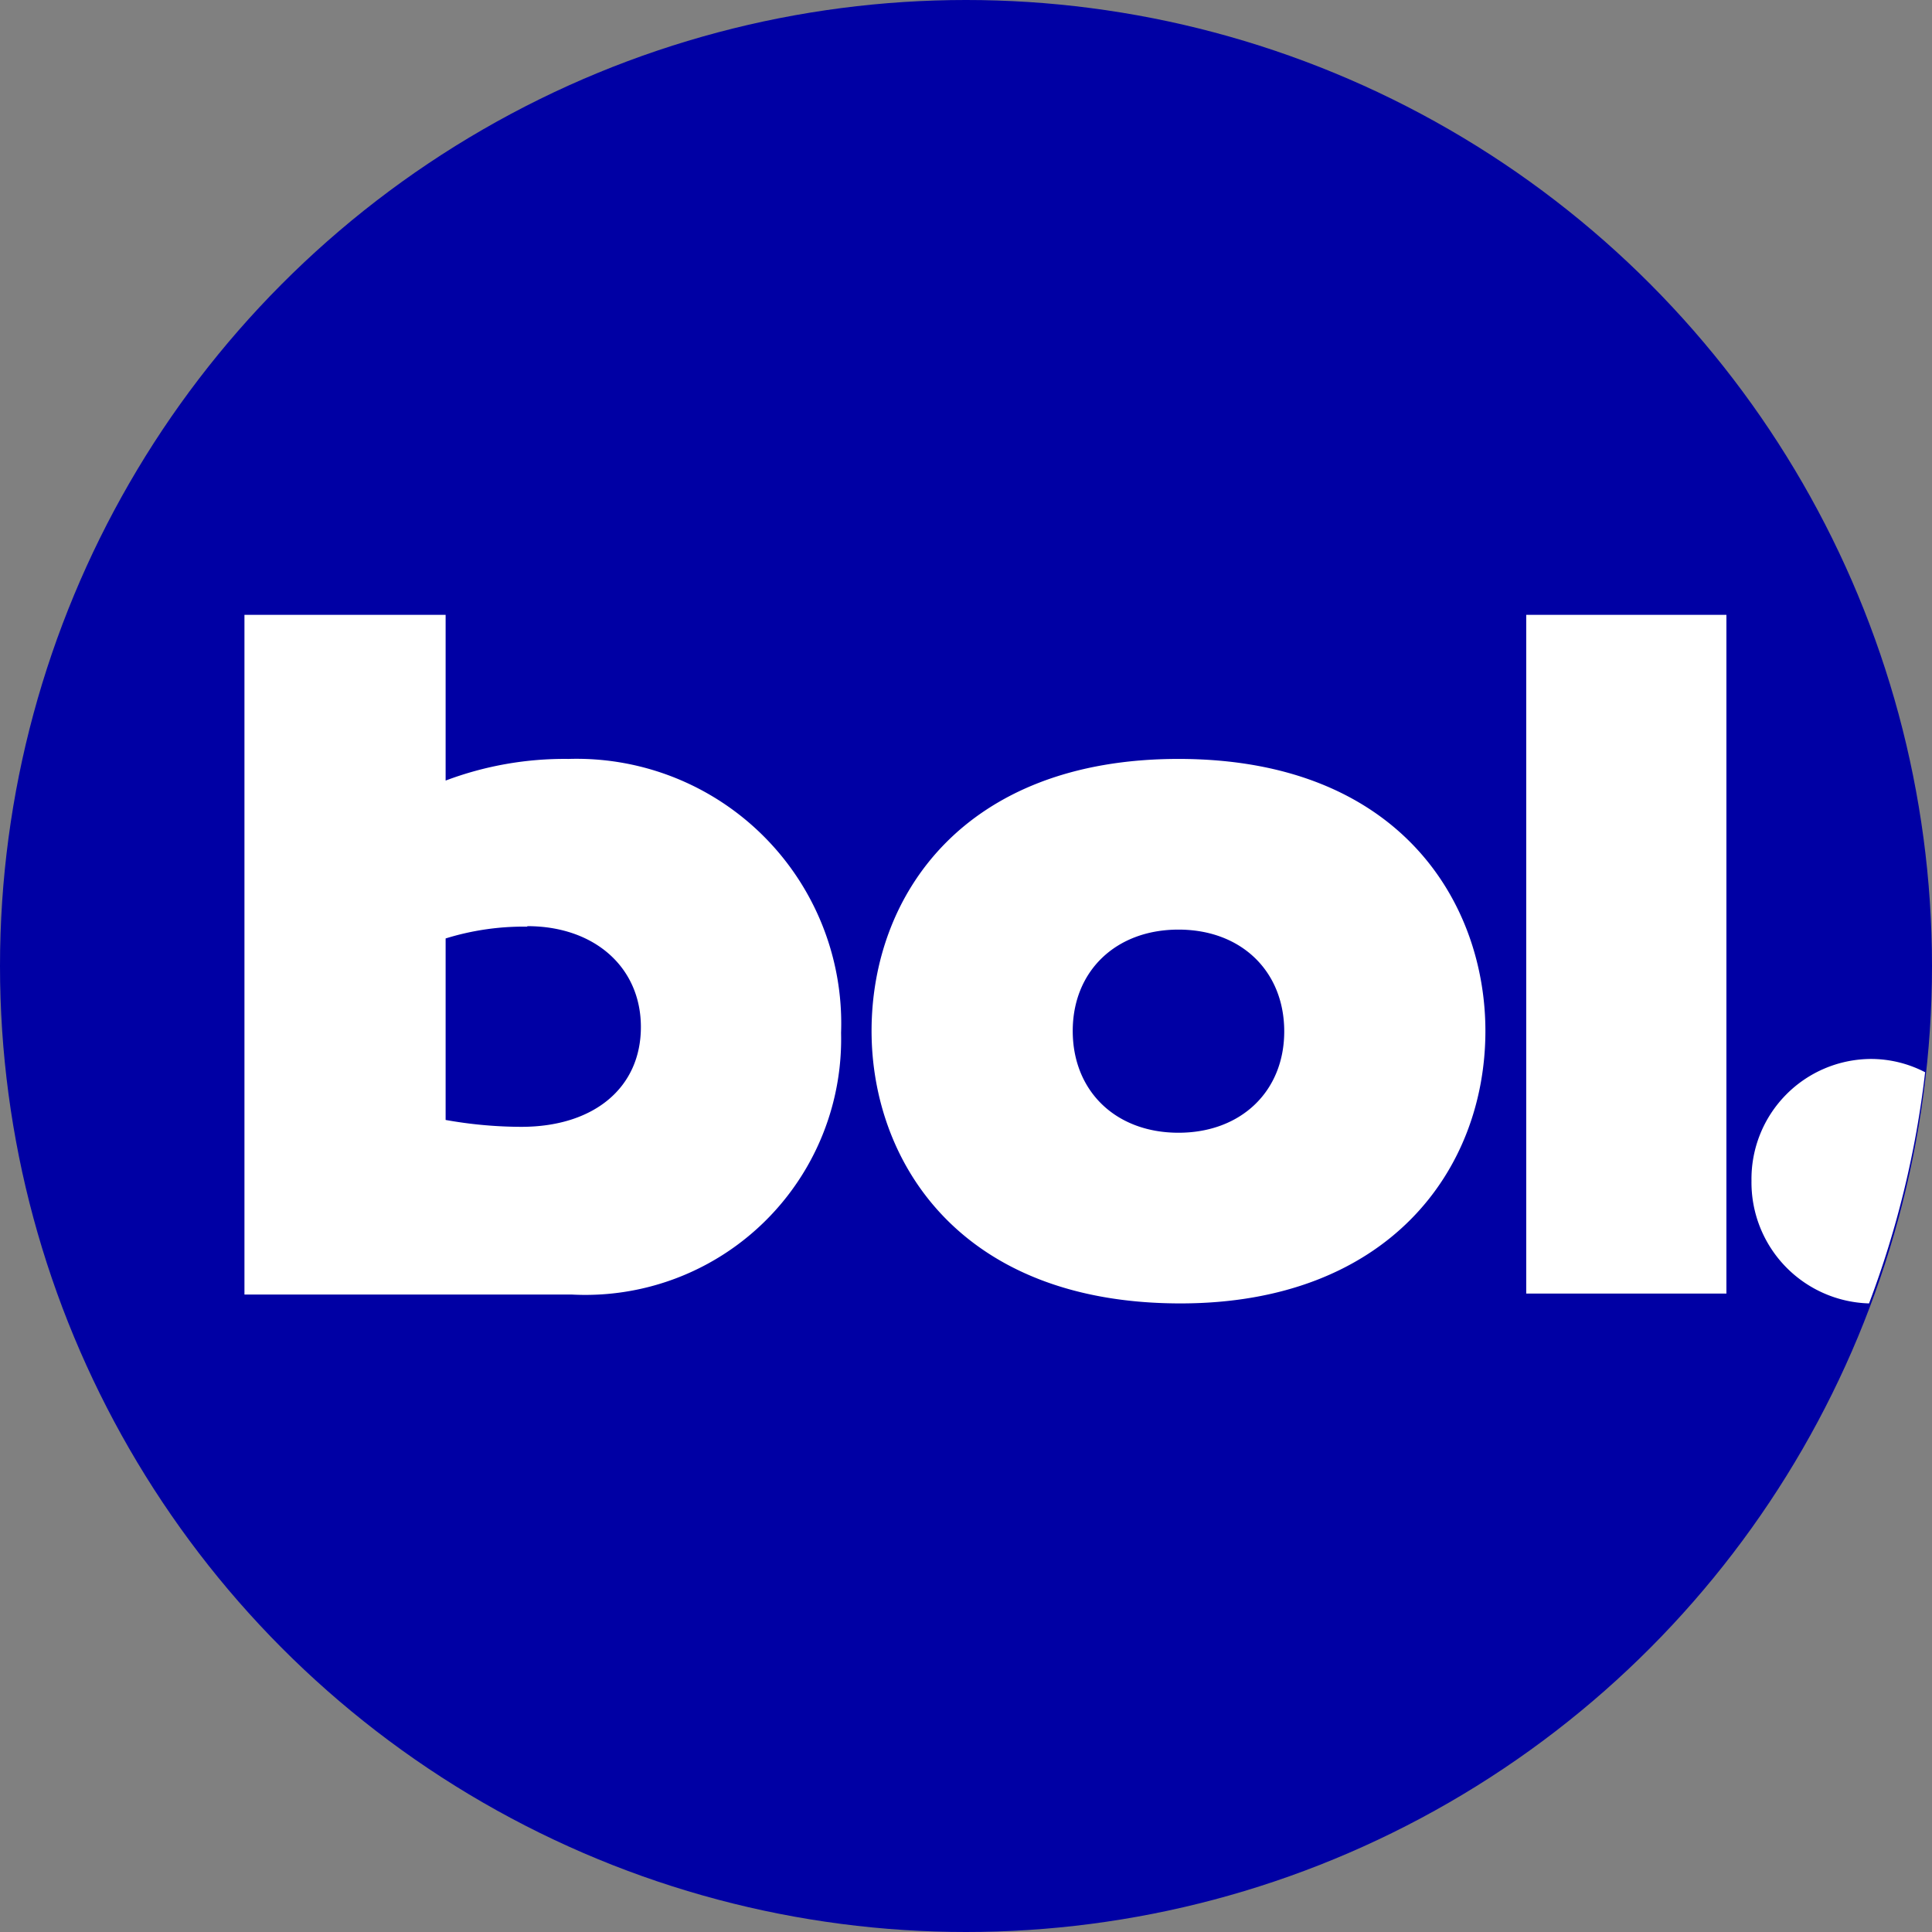 <?xml version="1.0" ?>
<svg xmlns="http://www.w3.org/2000/svg" viewBox="0 0 392.8 392.8">
	<rect x="0" y="0" width="392.8" height="392.8" fill="#808080" stroke="none"/>
	<circle cx="196.4" cy="196.4" r="196.4" fill="#0000a4"/>
	<path fill="#fff" d="M49.7 125v138.2h66.6A52 52 0 0 0 171 210a53.8 53.8 0 0 0-55.4-55.7 68.5 68.5 0 0 0-25 4.4V125zm260.6 0v138H351V125Zm-70.7 29.3c-43.7 0-62.4 27.8-62.4 55.3 0 26.2 17.6 55.4 62.8 55.4 42.1 0 62-27 62-55.4 0-25.9-17.3-55.3-62.4-55.3zm-132.4 34c13.7 0 23.1 8.4 23.1 20.5 0 12.4-9.6 20.3-24.3 20.3a88 88 0 0 1-15.4-1.4v-36.9a53.4 53.4 0 0 1 16.6-2.4zm132.4.7c12.8 0 21.5 8.5 21.5 20.7s-8.8 20.6-21.5 20.6c-12.8 0-21.5-8.5-21.5-20.7 0-12.1 8.7-20.6 21.5-20.6zm140.8 26.3a24.4 24.4 0 0 0-24.3 24.8A24.6 24.6 0 0 0 380 265a196.4 196.4 0 0 0 11.4-47 23.9 23.9 0 0 0-10.9-2.7z"/>
</svg>